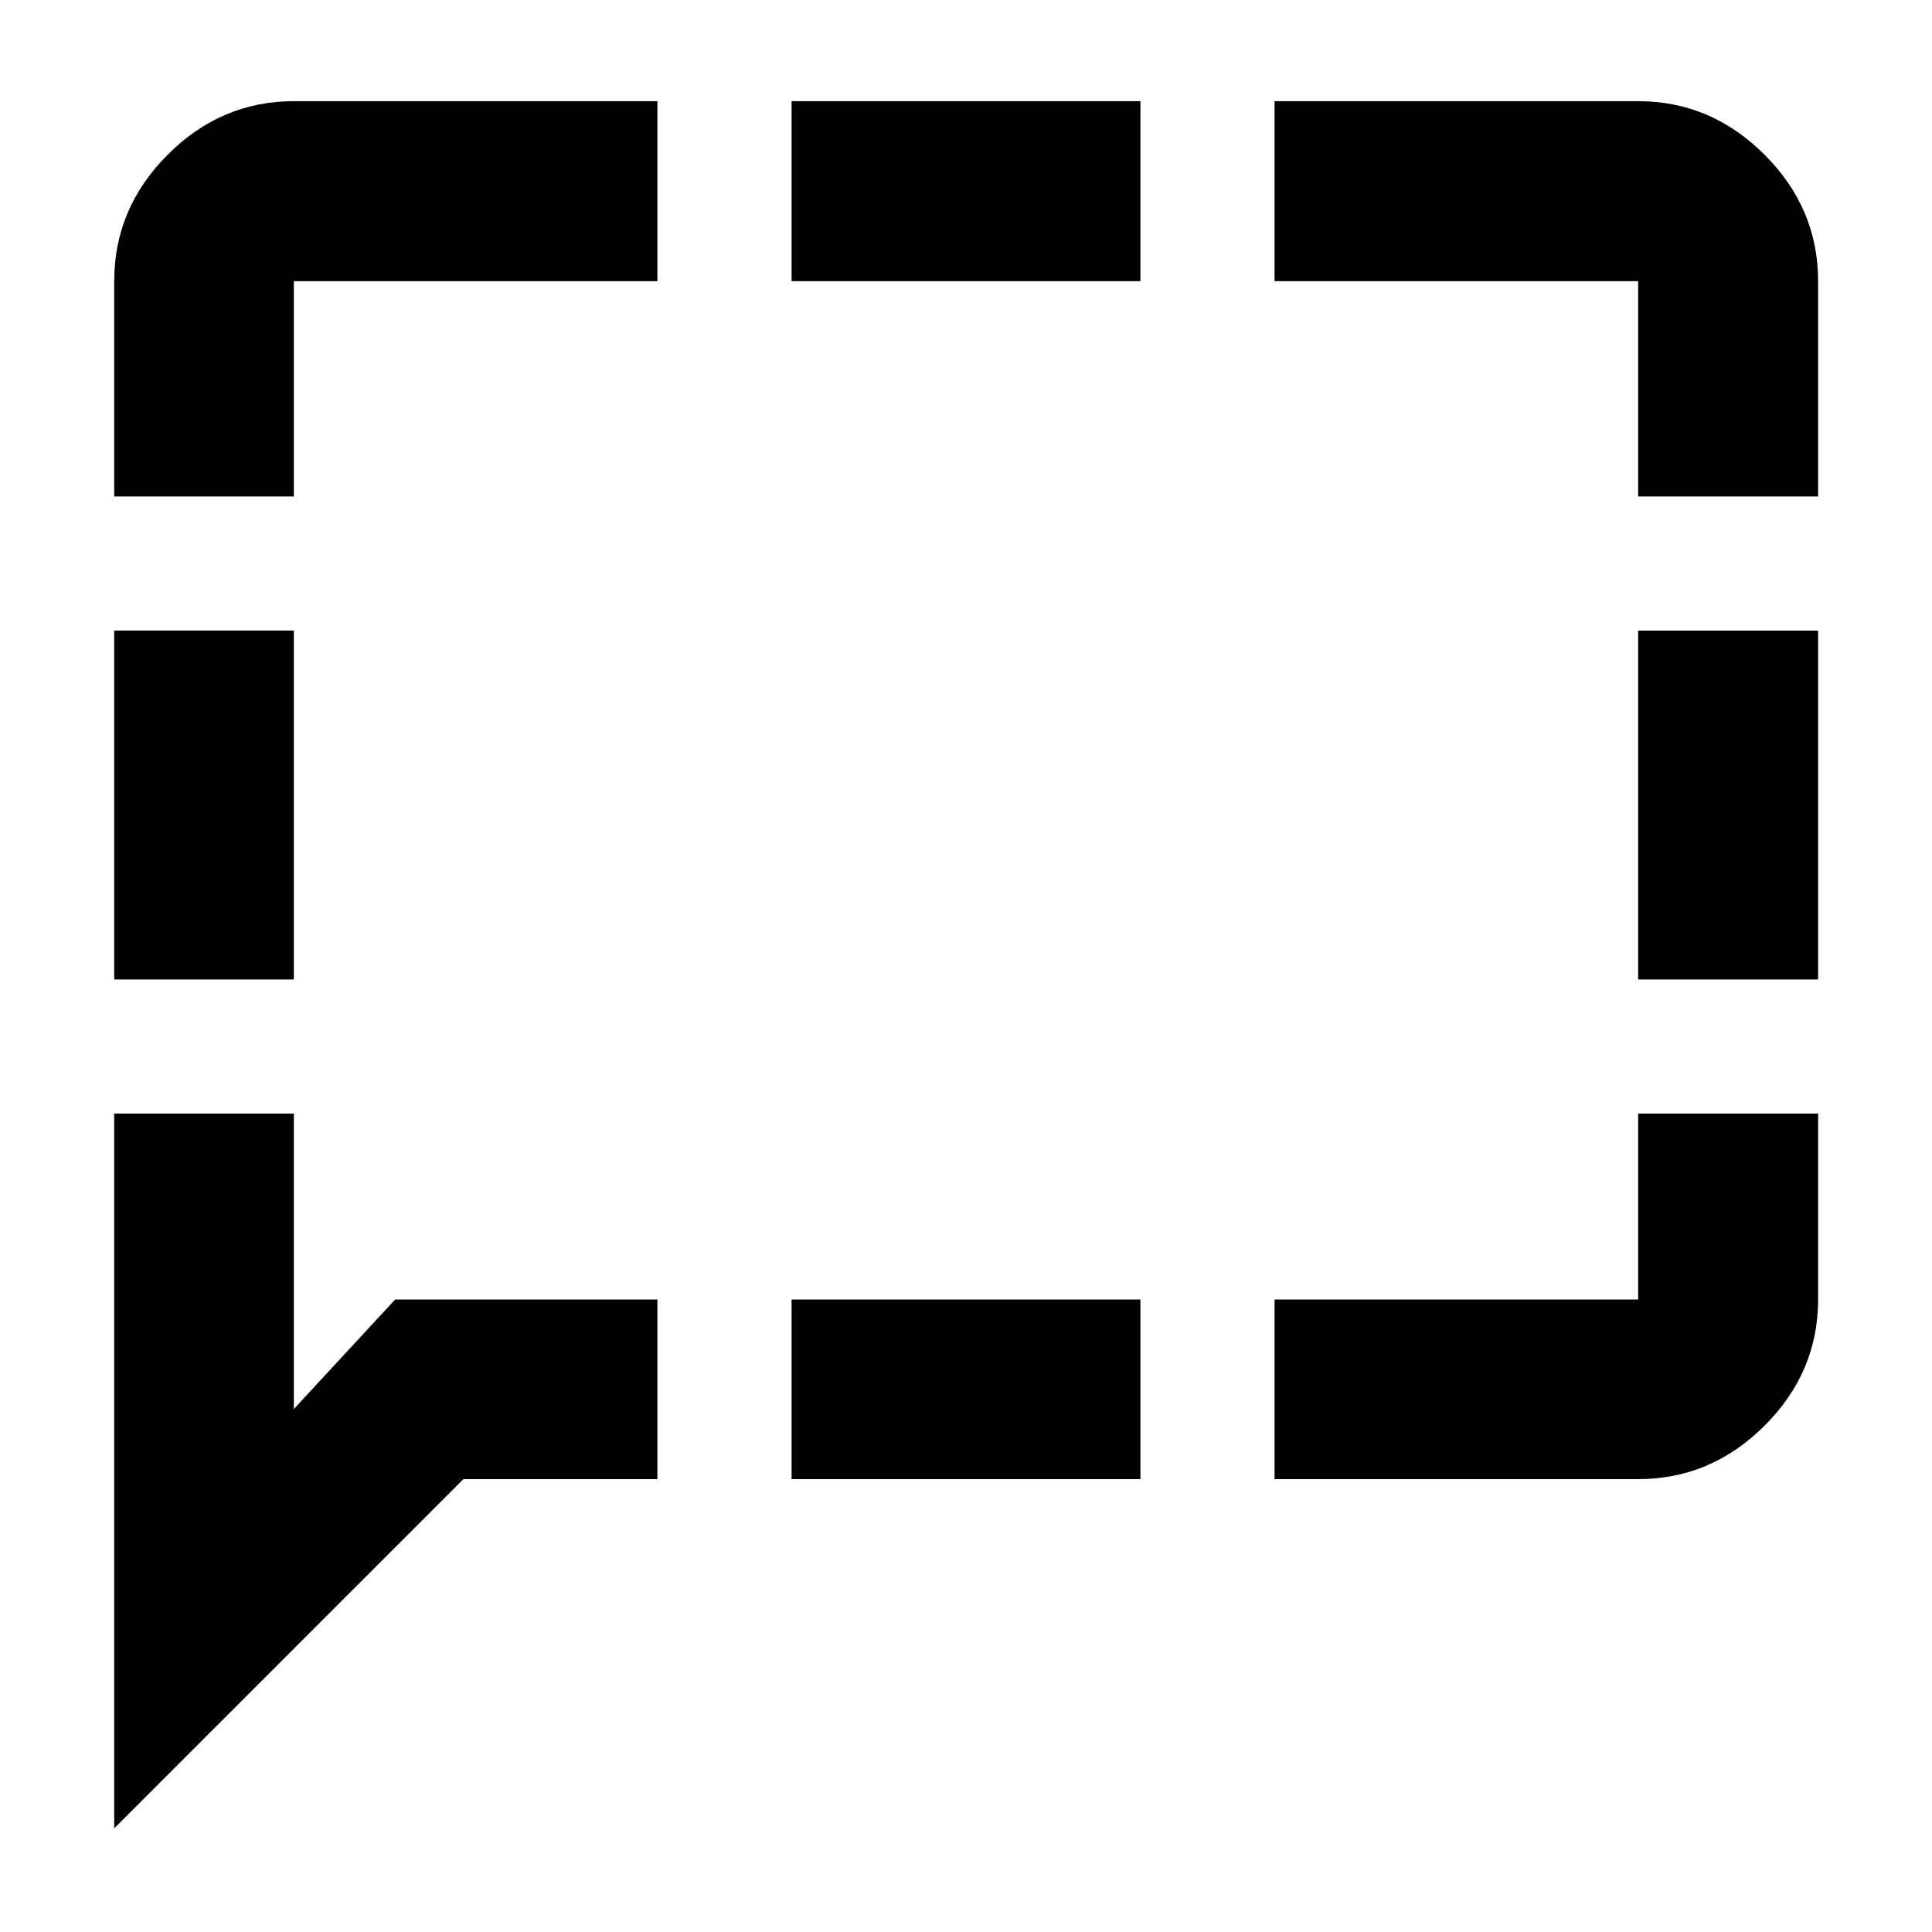 <svg xmlns="http://www.w3.org/2000/svg" height="40" viewBox="0 -960 960 960" width="40"><path d="M56.75-473.33v-173.34h89.26v173.34H56.75Zm0 421.81v-355.15h89.26v146.81l50.35-54.43h130.31v89.26h-96.41L56.75-51.52Zm336.58-173.51v-89.26h173.34v89.26H393.33Zm240 0v-89.26h180.66v-92.38h89.42v92.38q0 36.14-26.61 62.7-26.61 26.56-62.81 26.56H633.33Zm180.66-248.3v-173.34h89.42v173.34h-89.42Zm0-240v-106.98H633.33v-89.42h180.66q36.2 0 62.81 26.61 26.61 26.6 26.61 62.81v106.98h-89.42ZM393.33-820.31v-89.42h173.34v89.42H393.33ZM56.75-713.33v-106.98q0-36.21 26.56-62.81 26.56-26.61 62.7-26.61h180.66v89.42H146.01v106.98H56.75Z"/></svg>